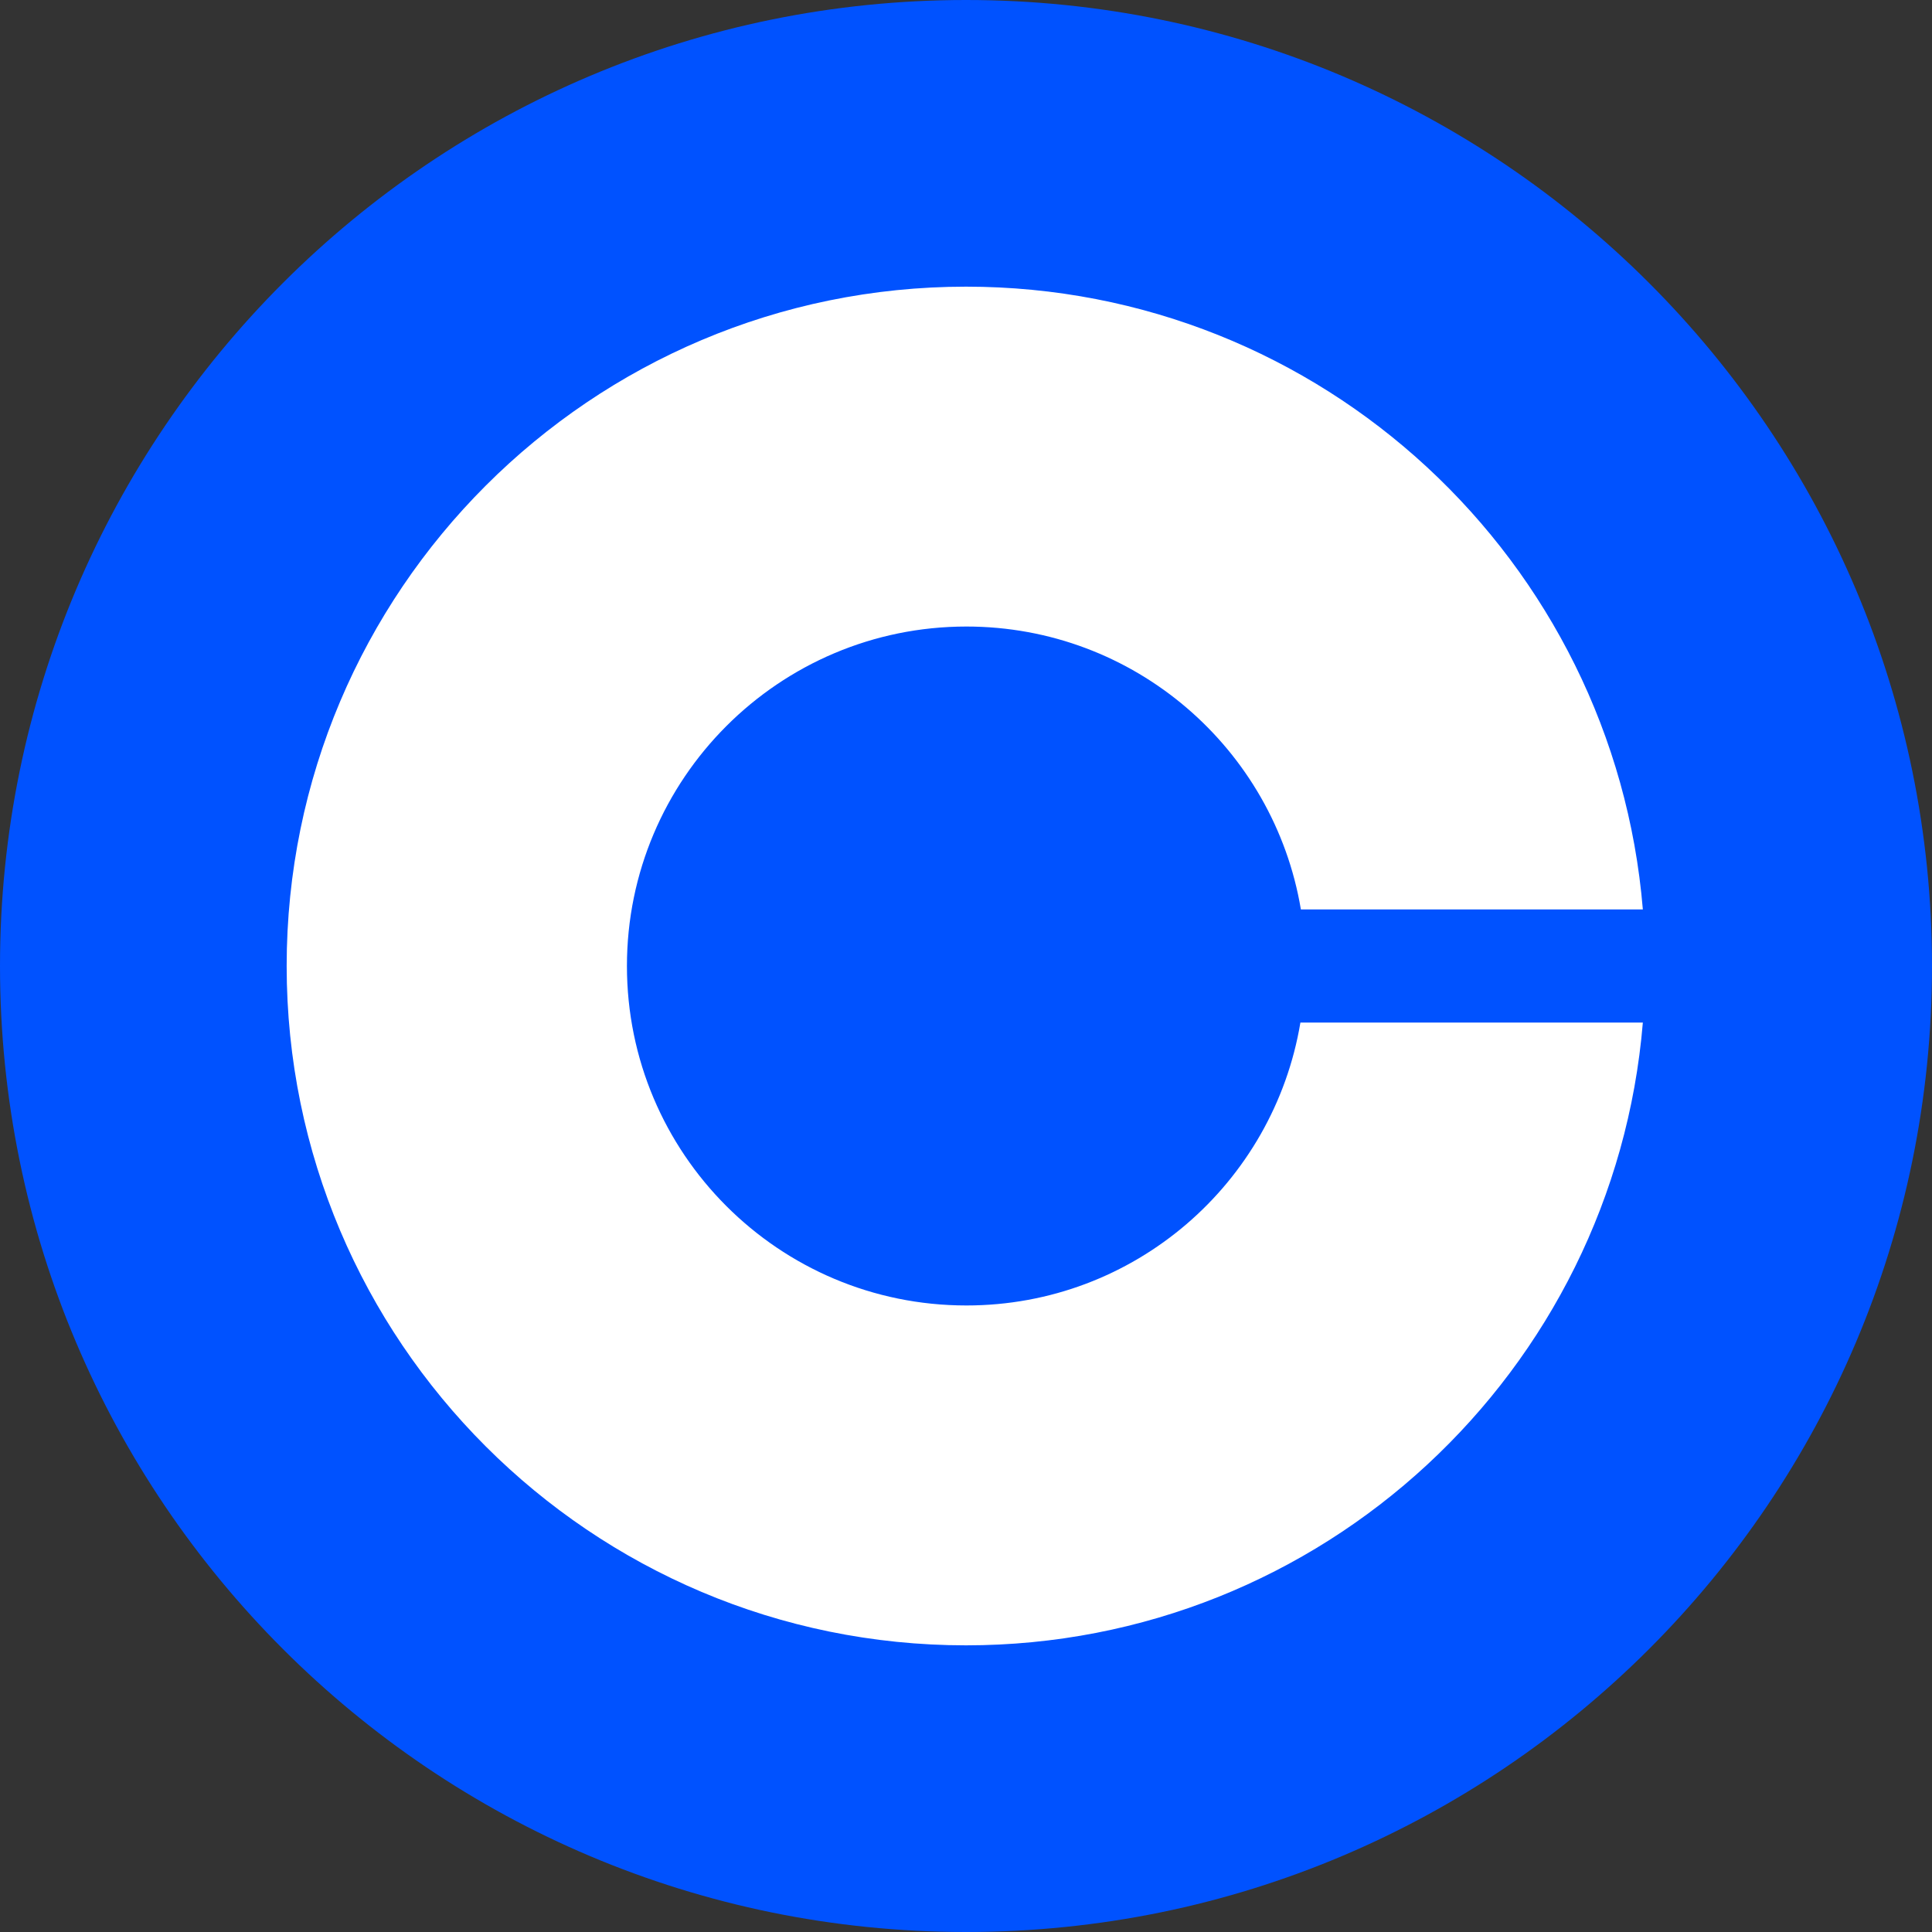 <svg width="24" height="24" viewBox="0 0 24 24" fill="none" xmlns="http://www.w3.org/2000/svg">
<rect x="0" y="0" width="24" height="24" fill="#333333" stroke="none"/>
<path d="M12 0C18.627 0 24 5.373 24 12C24 18.627 18.627 24 12 24C5.373 24 0 18.627 0 12C0 5.373 5.373 0 12 0Z" fill="#0052FF"/>
<path d="M12.005 16.217C9.673 16.217 7.788 14.327 7.788 12C7.788 9.673 9.678 7.783 12.005 7.783C14.093 7.783 15.826 9.303 16.16 11.297H20.408C20.049 6.966 16.425 3.561 12 3.561C7.341 3.561 3.561 7.341 3.561 12C3.561 16.66 7.341 20.439 12 20.439C16.425 20.439 20.049 17.034 20.408 12.703H16.154C15.821 14.697 14.093 16.217 12.005 16.217Z" fill="white"/>
</svg>
